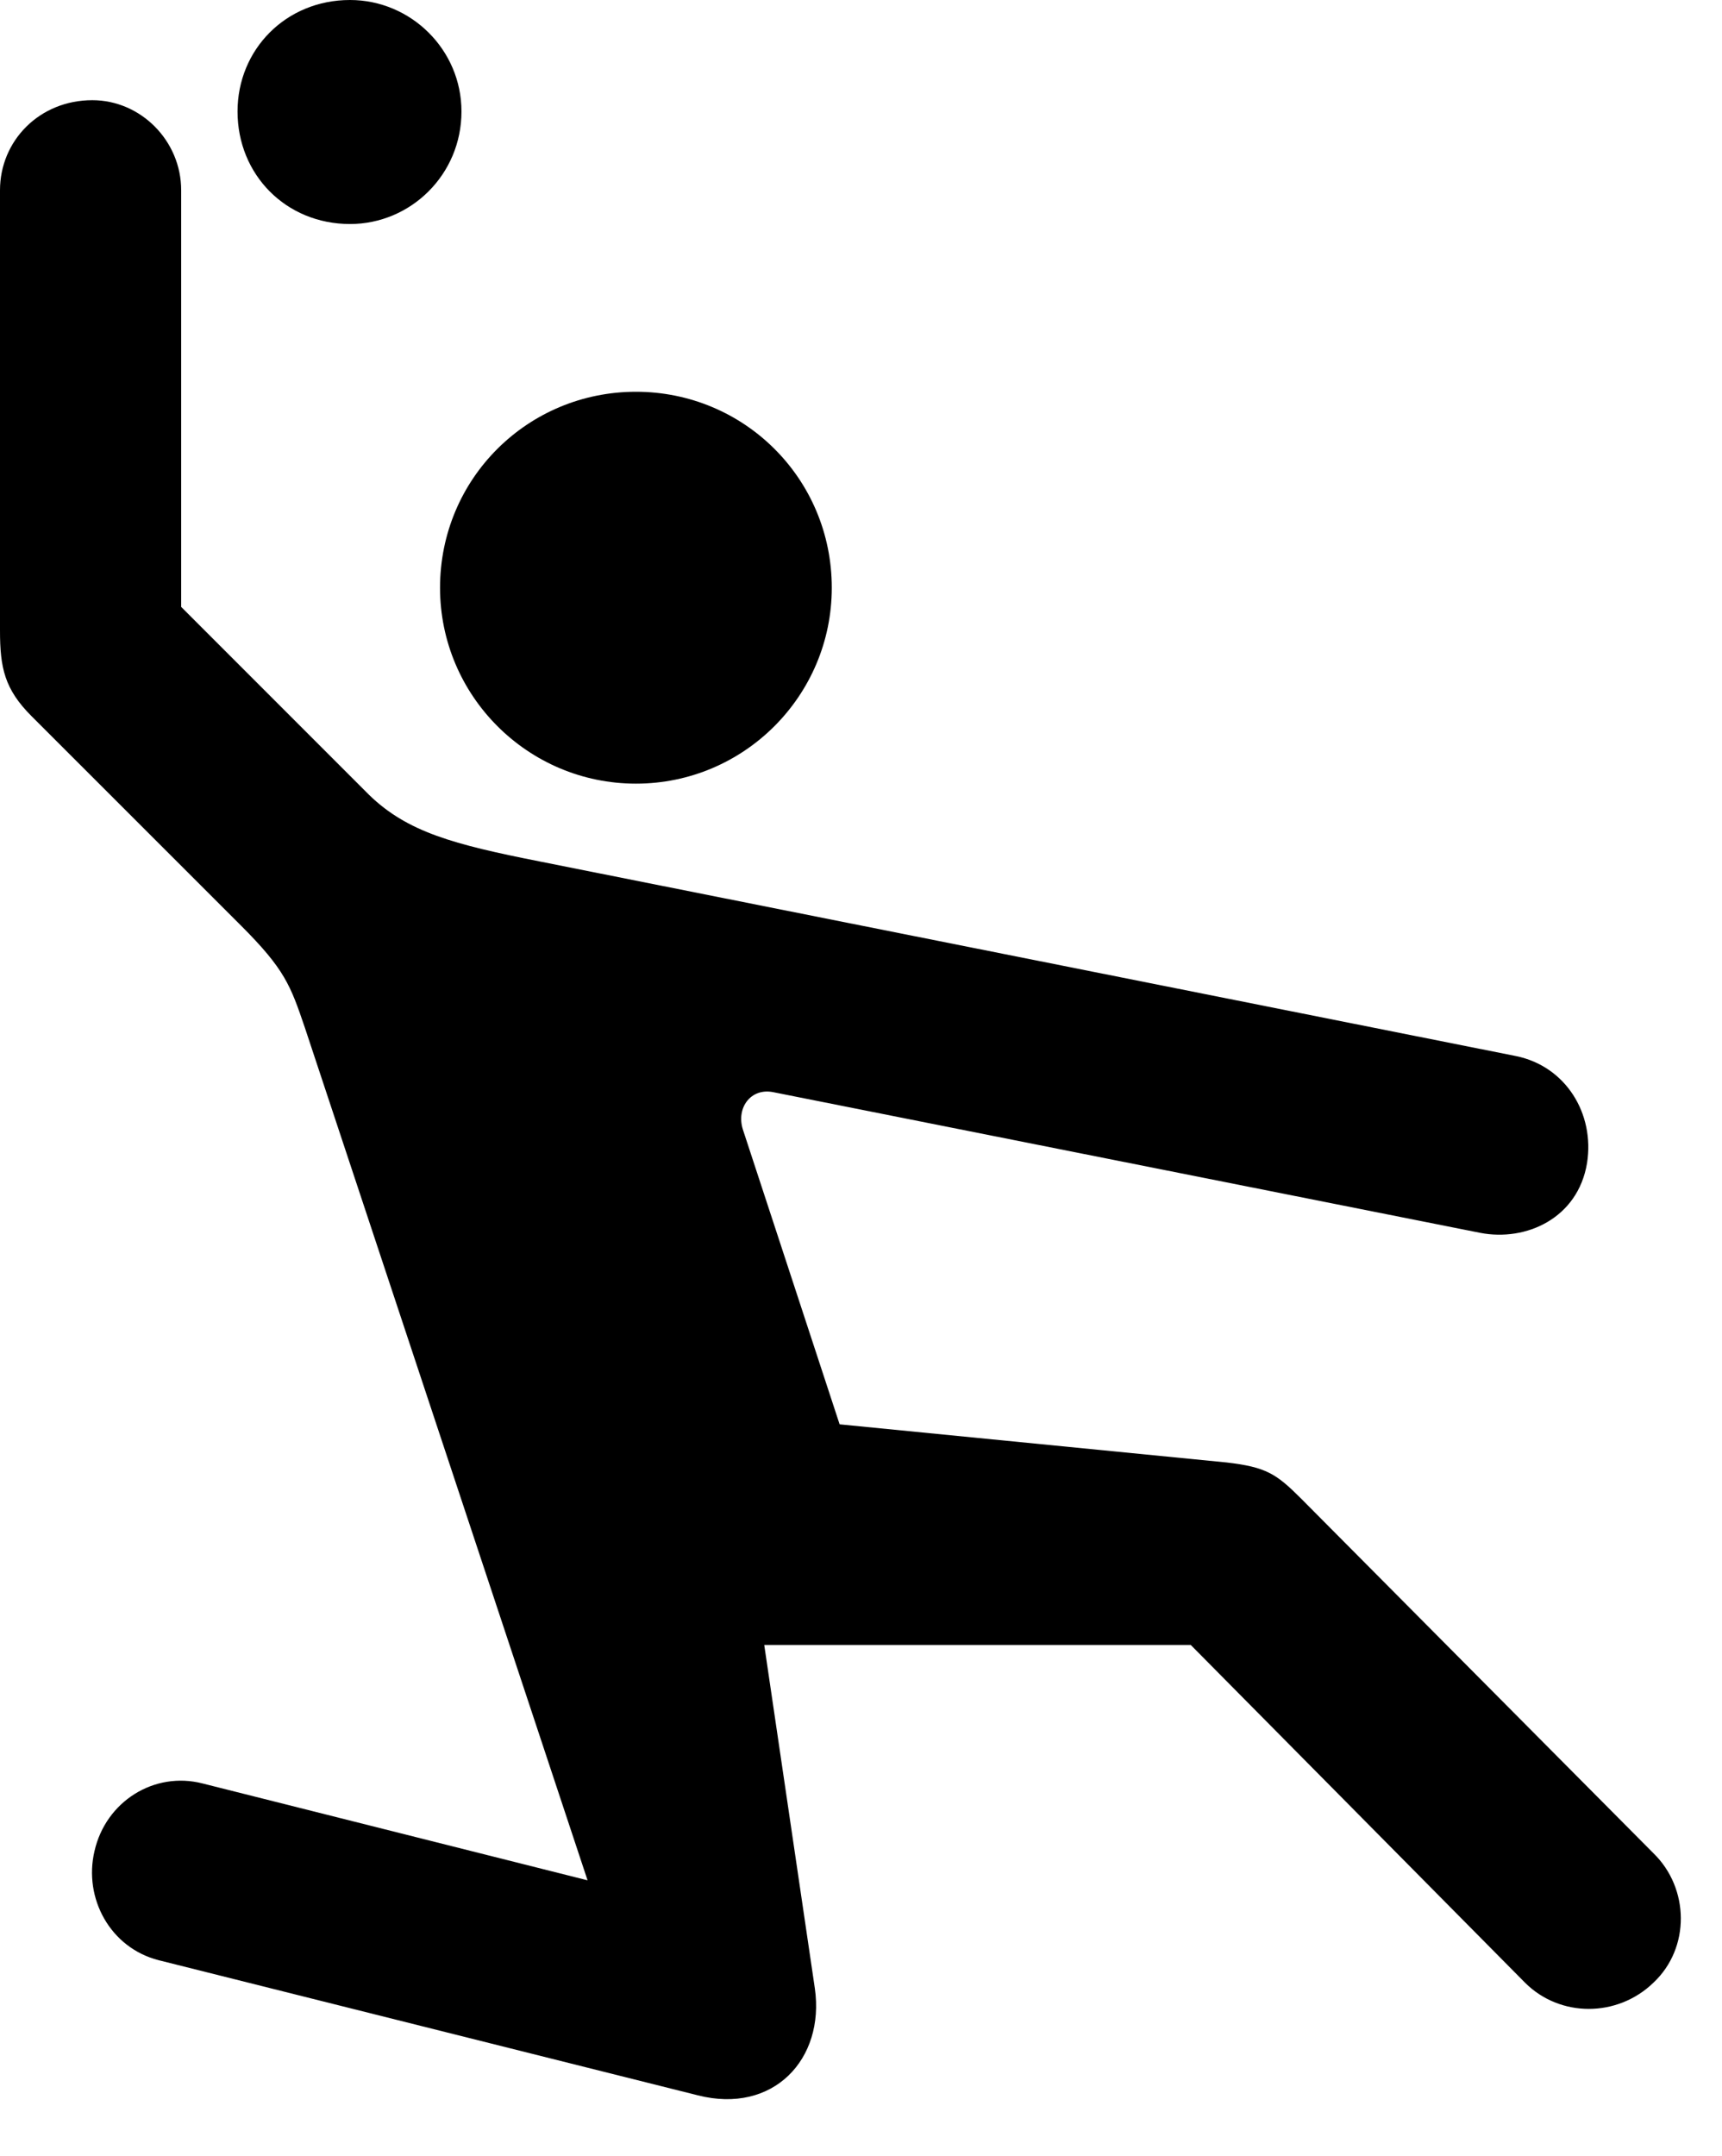 <svg version="1.1" xmlns="http://www.w3.org/2000/svg" xmlns:xlink="http://www.w3.org/1999/xlink" width="14.941" height="18.701" viewBox="0 0 14.941 18.701">
 <g>
  <rect height="18.701" opacity="0" width="14.941" x="0" y="0"/>
  <path d="M5.518 6.797C6.455 6.797 7.217 6.035 7.217 5.098C7.217 4.15 6.455 3.398 5.518 3.398C4.58 3.398 3.818 4.15 3.818 5.098C3.818 6.035 4.58 6.797 5.518 6.797ZM1.377 17.002L6.055 18.174C6.709 18.34 7.158 17.861 7.07 17.246L6.631 14.268L10.332 14.268L13.232 17.197C13.535 17.5 14.033 17.5 14.346 17.197C14.668 16.895 14.658 16.377 14.346 16.074L11.289 12.998C11.074 12.783 10.986 12.725 10.645 12.685L7.285 12.354L6.445 9.795C6.387 9.609 6.514 9.434 6.709 9.473L12.842 10.693C13.242 10.771 13.691 10.566 13.77 10.088C13.838 9.658 13.584 9.248 13.154 9.16L4.678 7.471C3.936 7.324 3.535 7.217 3.203 6.895L1.572 5.264L1.572 1.65C1.572 1.221 1.221 0.869 0.801 0.869C0.342 0.869 0 1.221 0 1.65L0 5.469C0 5.791 0.039 5.977 0.273 6.211L2.09 8.027C2.471 8.408 2.52 8.545 2.646 8.916L5.098 16.309L1.758 15.469C1.338 15.361 0.918 15.625 0.82 16.055C0.723 16.465 0.957 16.895 1.377 17.002ZM3.037 1.943C3.564 1.943 4.004 1.514 4.004 0.967C4.004 0.43 3.564 0 3.037 0C2.48 0 2.061 0.43 2.061 0.967C2.061 1.514 2.48 1.943 3.037 1.943Z" fill="currentColor"/>
 </g>
</svg>
